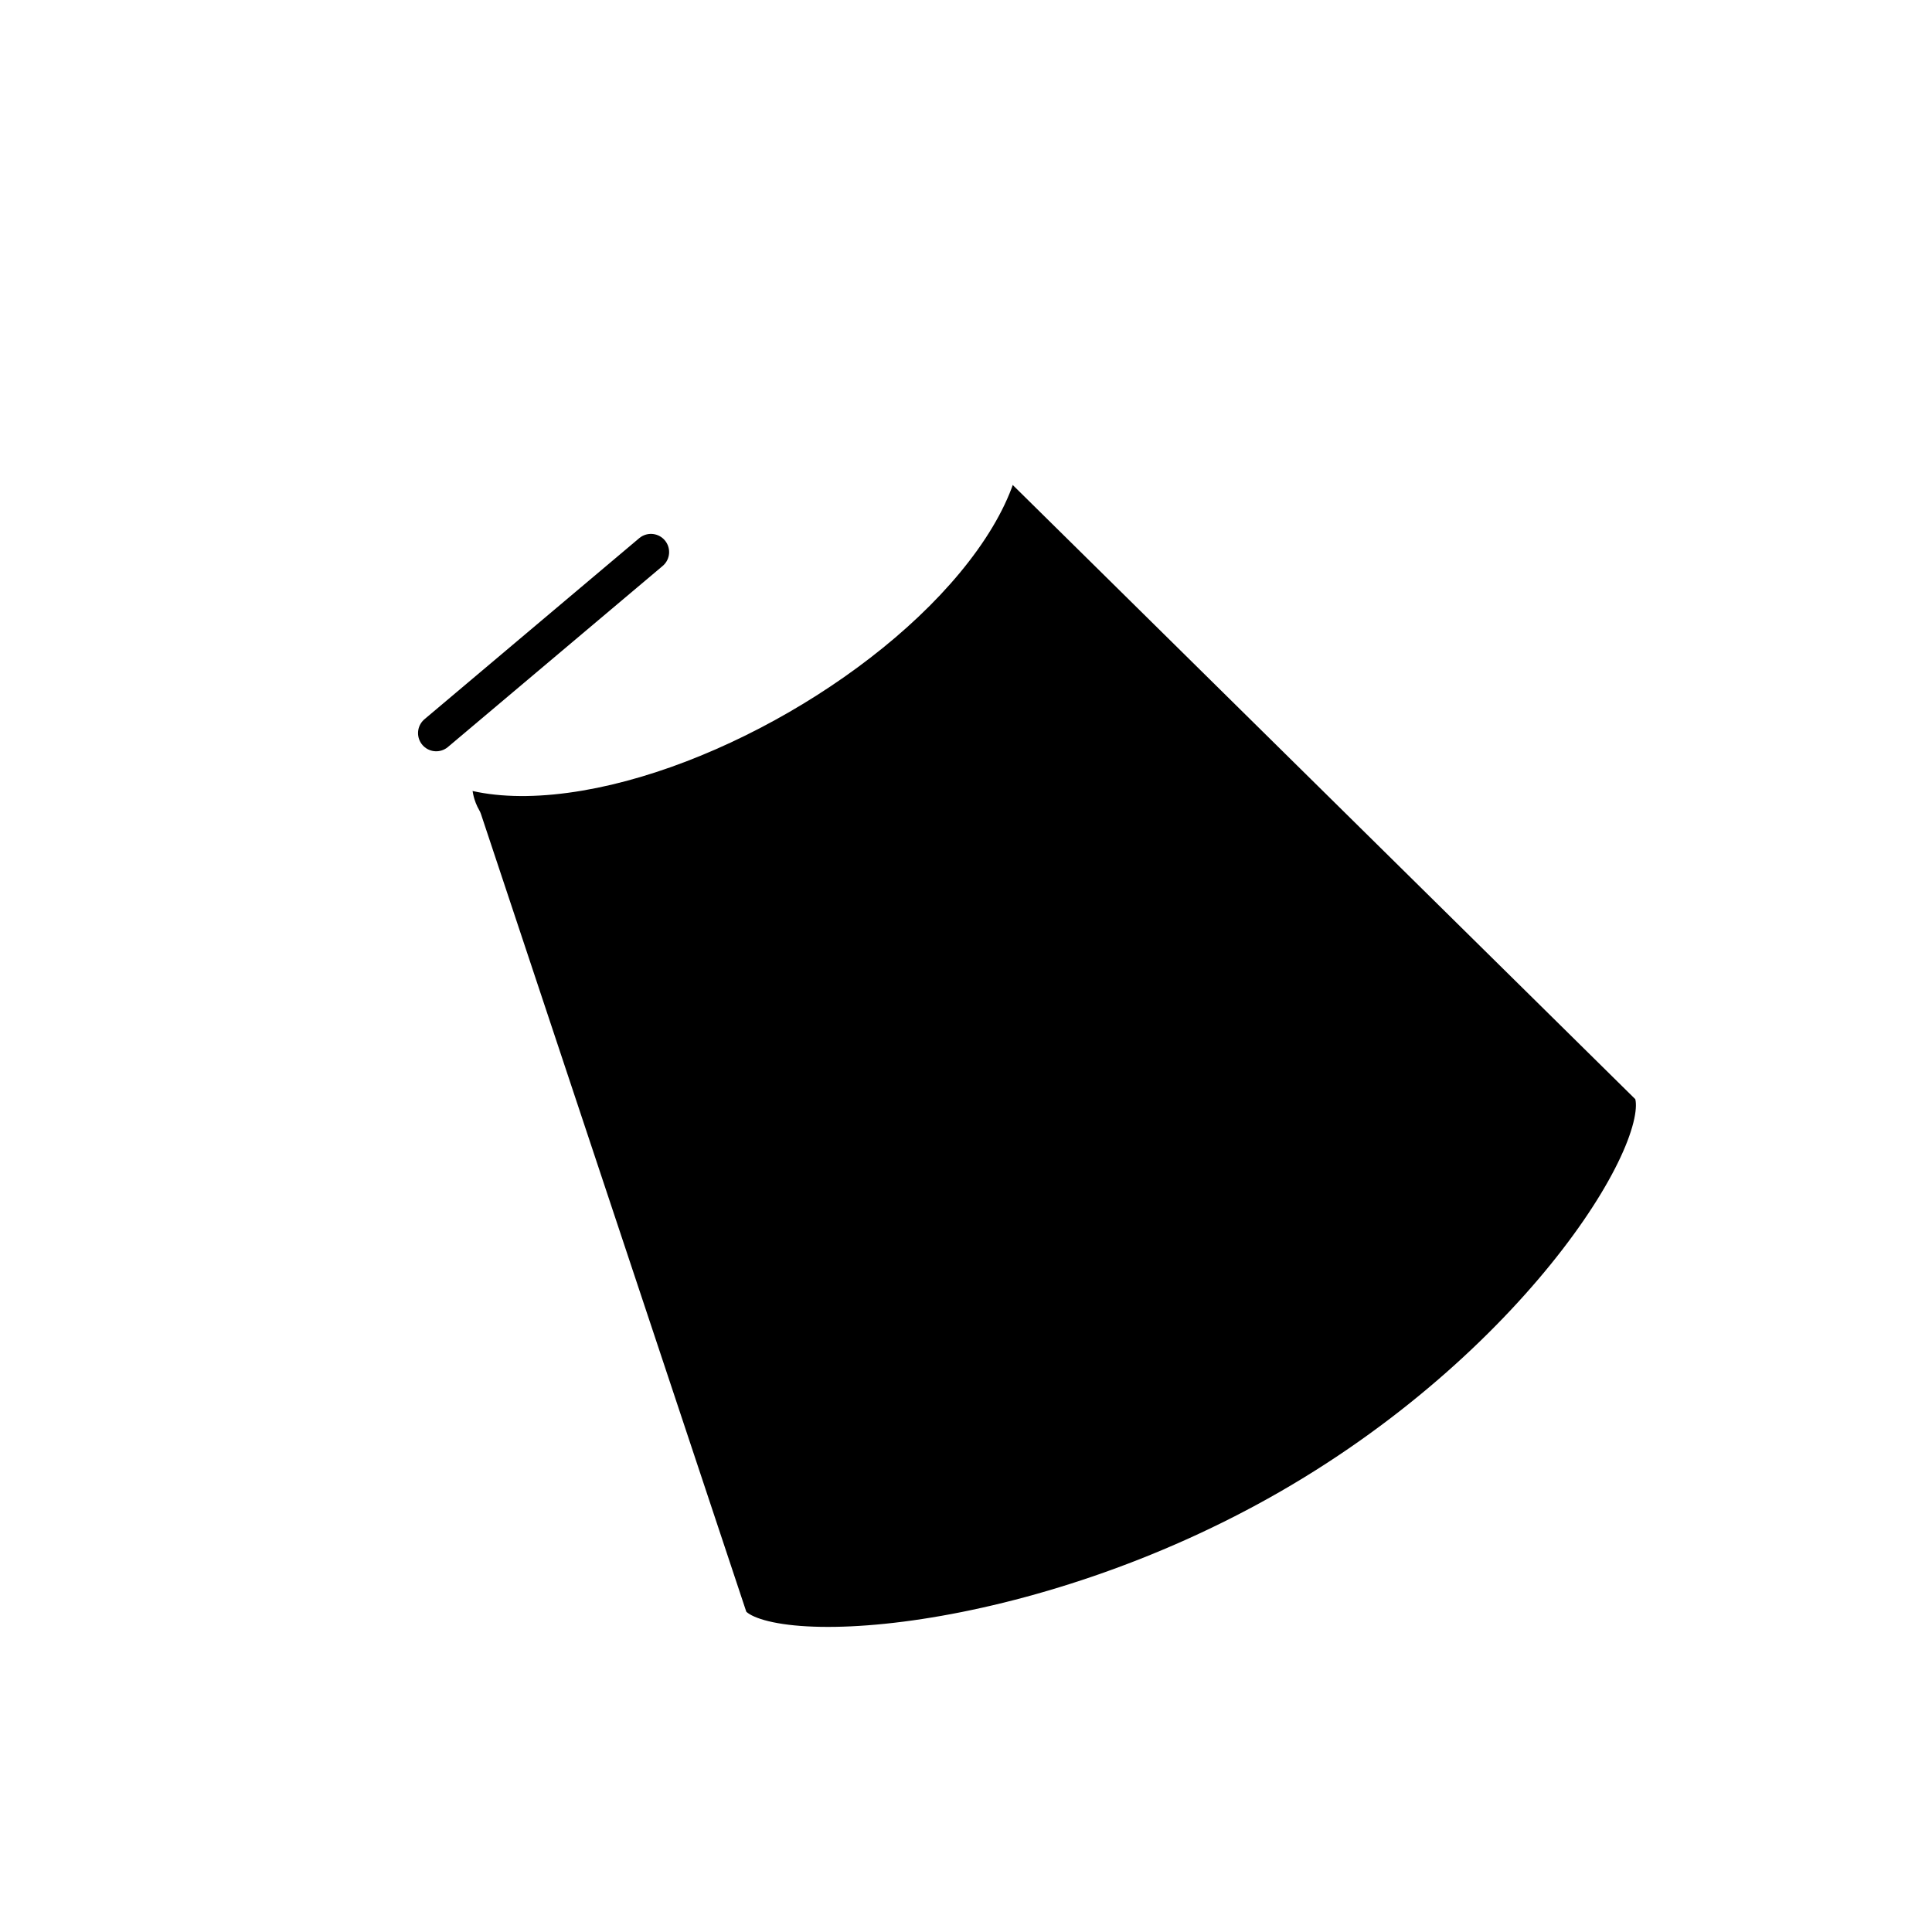 <?xml version="1.0" encoding="UTF-8" standalone="no"?>
<!DOCTYPE svg PUBLIC "-//W3C//DTD SVG 1.1//EN" "http://www.w3.org/Graphics/SVG/1.1/DTD/svg11.dtd">
<svg xmlns:dc="http://purl.org/dc/elements/1.1/" xmlns:xl="http://www.w3.org/1999/xlink" xmlns="http://www.w3.org/2000/svg" version="1.1" viewBox="0 0 850.394 850.394" width="850.394" height="850.394">
  <defs>
    <marker orient="auto" overflow="visible" markerUnits="strokeWidth" id="FilledArrow_Marker" stroke-linejoin="miter" stroke-miterlimit="10" viewBox="-1 -2 5 4" markerWidth="5" markerHeight="4" color="white">
      <g>
        <path d="M 2.057 0 L 0 -.771 L 0 .771 Z" fill="currentColor" stroke="currentColor" stroke-width="1"/>
      </g>
    </marker>
  </defs>
  <g id="dial_mono" stroke-dasharray="none" stroke-opacity="1" stroke="none" fill="none" fill-opacity="1">
    <title>dial mono</title>
    <g id="dial_mono: Layer 1">
      <title>Layer 1</title>
      <g id="Graphic_3">
        <path d="M 320.374 713.531 L 203.163 361.147 C 190.194 338.684 200.076 294.657 312.391 229.812 C 424.707 164.967 438.853 184.341 451.822 206.804 L 727.314 478.584 C 740.283 501.048 680.812 599.217 568.496 664.063 C 456.181 728.908 333.343 735.995 320.374 713.531 Z" fill="black"/>
        <path d="M 320.374 713.531 L 203.163 361.147 C 190.194 338.684 200.076 294.657 312.391 229.812 C 424.707 164.967 438.853 184.341 451.822 206.804 L 727.314 478.584 C 740.283 501.048 680.812 599.217 568.496 664.063 C 456.181 728.908 333.343 735.995 320.374 713.531 Z" stroke="white" stroke-linecap="round" stroke-linejoin="round" stroke-width="18"/>
      </g>
      <g id="Graphic_2">
        <path d="M 375.673 154.818 C 438.466 148.735 459.647 185.421 422.982 236.76 C 386.318 288.098 305.693 334.647 242.901 340.73 C 180.108 346.813 158.927 310.127 195.591 258.788 C 232.256 207.45 312.881 160.901 375.673 154.818" fill="white"/>
        <path d="M 375.673 154.818 C 438.466 148.735 459.647 185.421 422.982 236.76 C 386.318 288.098 305.693 334.647 242.901 340.73 C 180.108 346.813 158.927 310.127 195.591 258.788 C 232.256 207.45 312.881 160.901 375.673 154.818" stroke="white" stroke-linecap="round" stroke-linejoin="round" stroke-width="18"/>
      </g>
      <g id="Line_5">
        <line x1="192" y1="322.686" x2="286.519" y2="243" stroke="black" stroke-linecap="round" stroke-linejoin="round" stroke-width="16"/>
      </g>
      <g id="Line_6">
        <path d="M 176.868 394.873 C 176.868 394.873 113.255 350.265 129.091 282.358 C 144.926 214.451 151.732 210.372 232.765 155.176 C 313.798 99.981 347.886 103.361 415.118 87.529 C 482.349 71.698 444.839 85.294 470.077 99.294 C 495.314 113.294 494.773 105.283 504.2 136.946 C 506.605 145.023 507.727 153.801 508.066 162.398" marker-end="url(#FilledArrow_Marker)" stroke="white" stroke-linecap="round" stroke-linejoin="round" stroke-dasharray="14.0,56.0" stroke-width="14"/>
      </g>
    </g>
  </g>
</svg>
